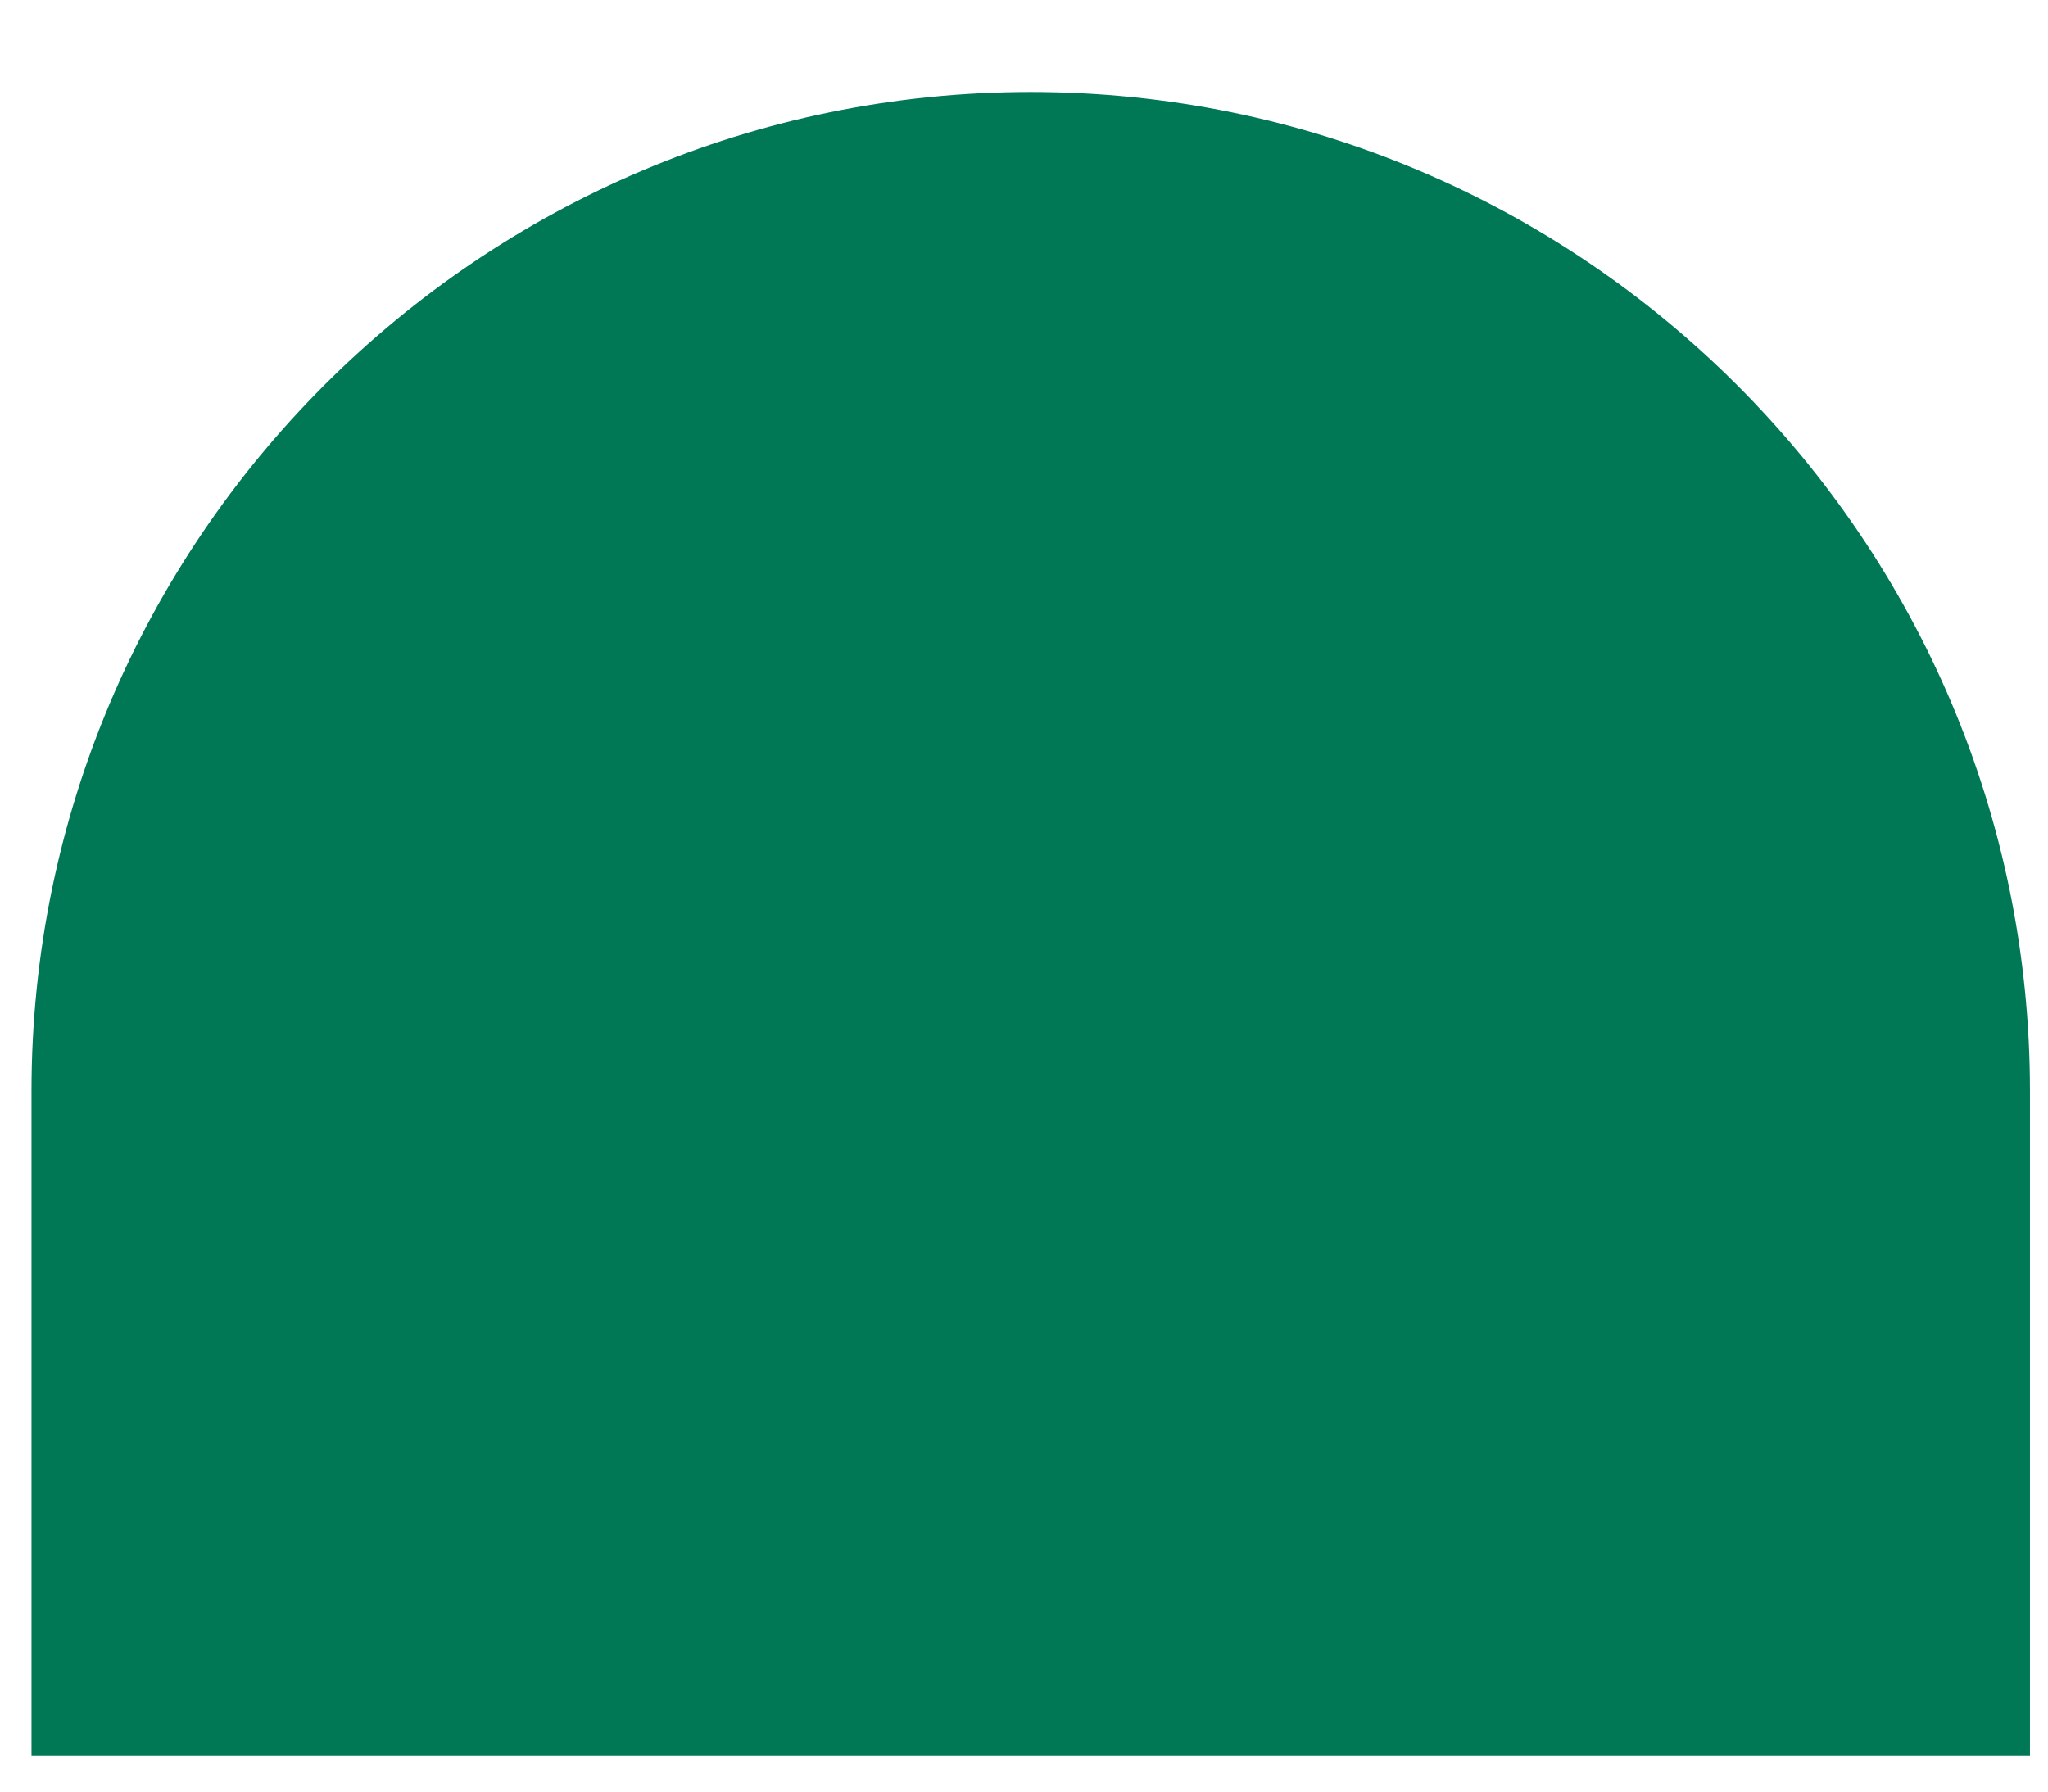 <svg width="16" height="14" xmlns="http://www.w3.org/2000/svg"><g id="Welcome" stroke="none" stroke-width="1" fill="none" fill-rule="evenodd"><g id="Dimensions---Landing-Page" transform="translate(-543 -4434)" fill="#075"><g id="Photo-Gallery-+-Journey" transform="translate(0 3986)"><path d="M558.859 461.72h-15.613v-5.194c0-4.305 3.502-7.807 7.806-7.807 4.305 0 7.807 3.502 7.807 7.807v5.193Z" id="Fill-1-Copy"/></g></g></g></svg>
